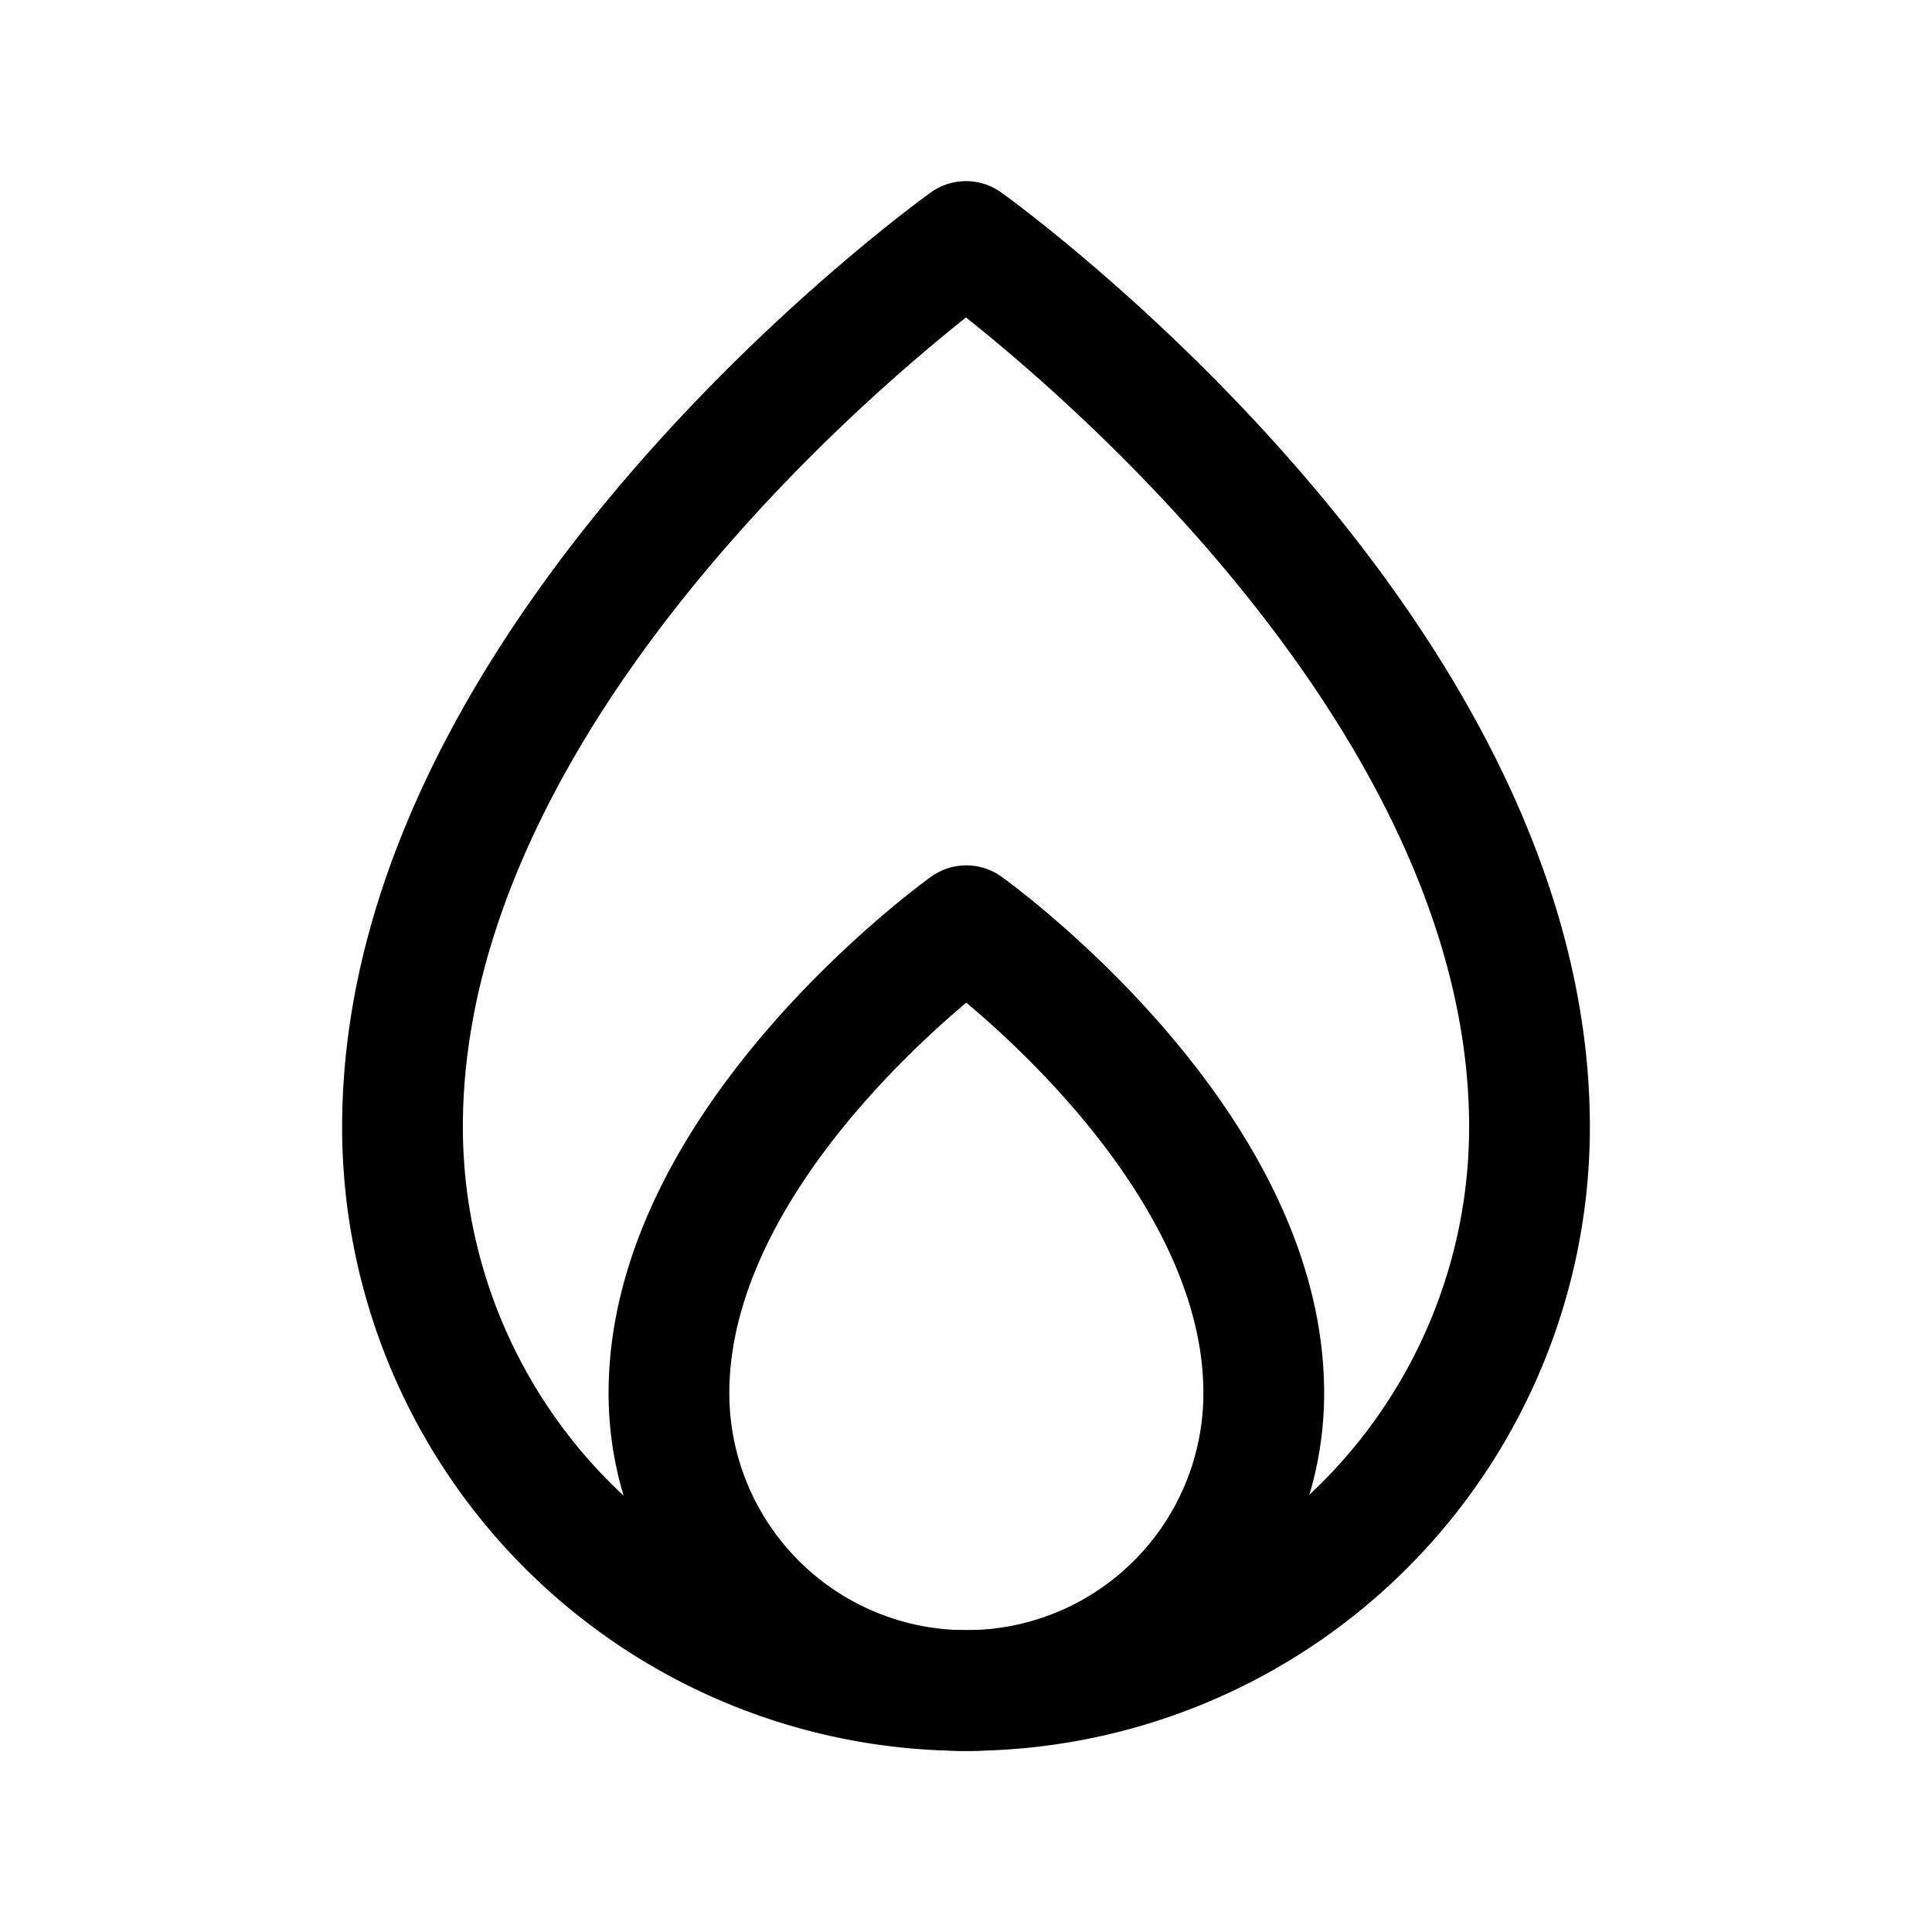 <svg xmlns="http://www.w3.org/2000/svg" width="24" height="24" fill="none" viewBox="0 0 24 24">
    <path stroke="currentColor" stroke-linejoin="round" stroke-width="1.5" d="M19 14a7 7 0 1 1-14 0c0-6 7-11 7-11s7 5 7 11Z"/>
    <path stroke="currentColor" stroke-linejoin="round" stroke-width="1.5" d="M15.699 17.306a3.694 3.694 0 0 1-7.389 0c0-3.167 3.694-5.806 3.694-5.806s3.695 2.639 3.695 5.806Z"/>
</svg>